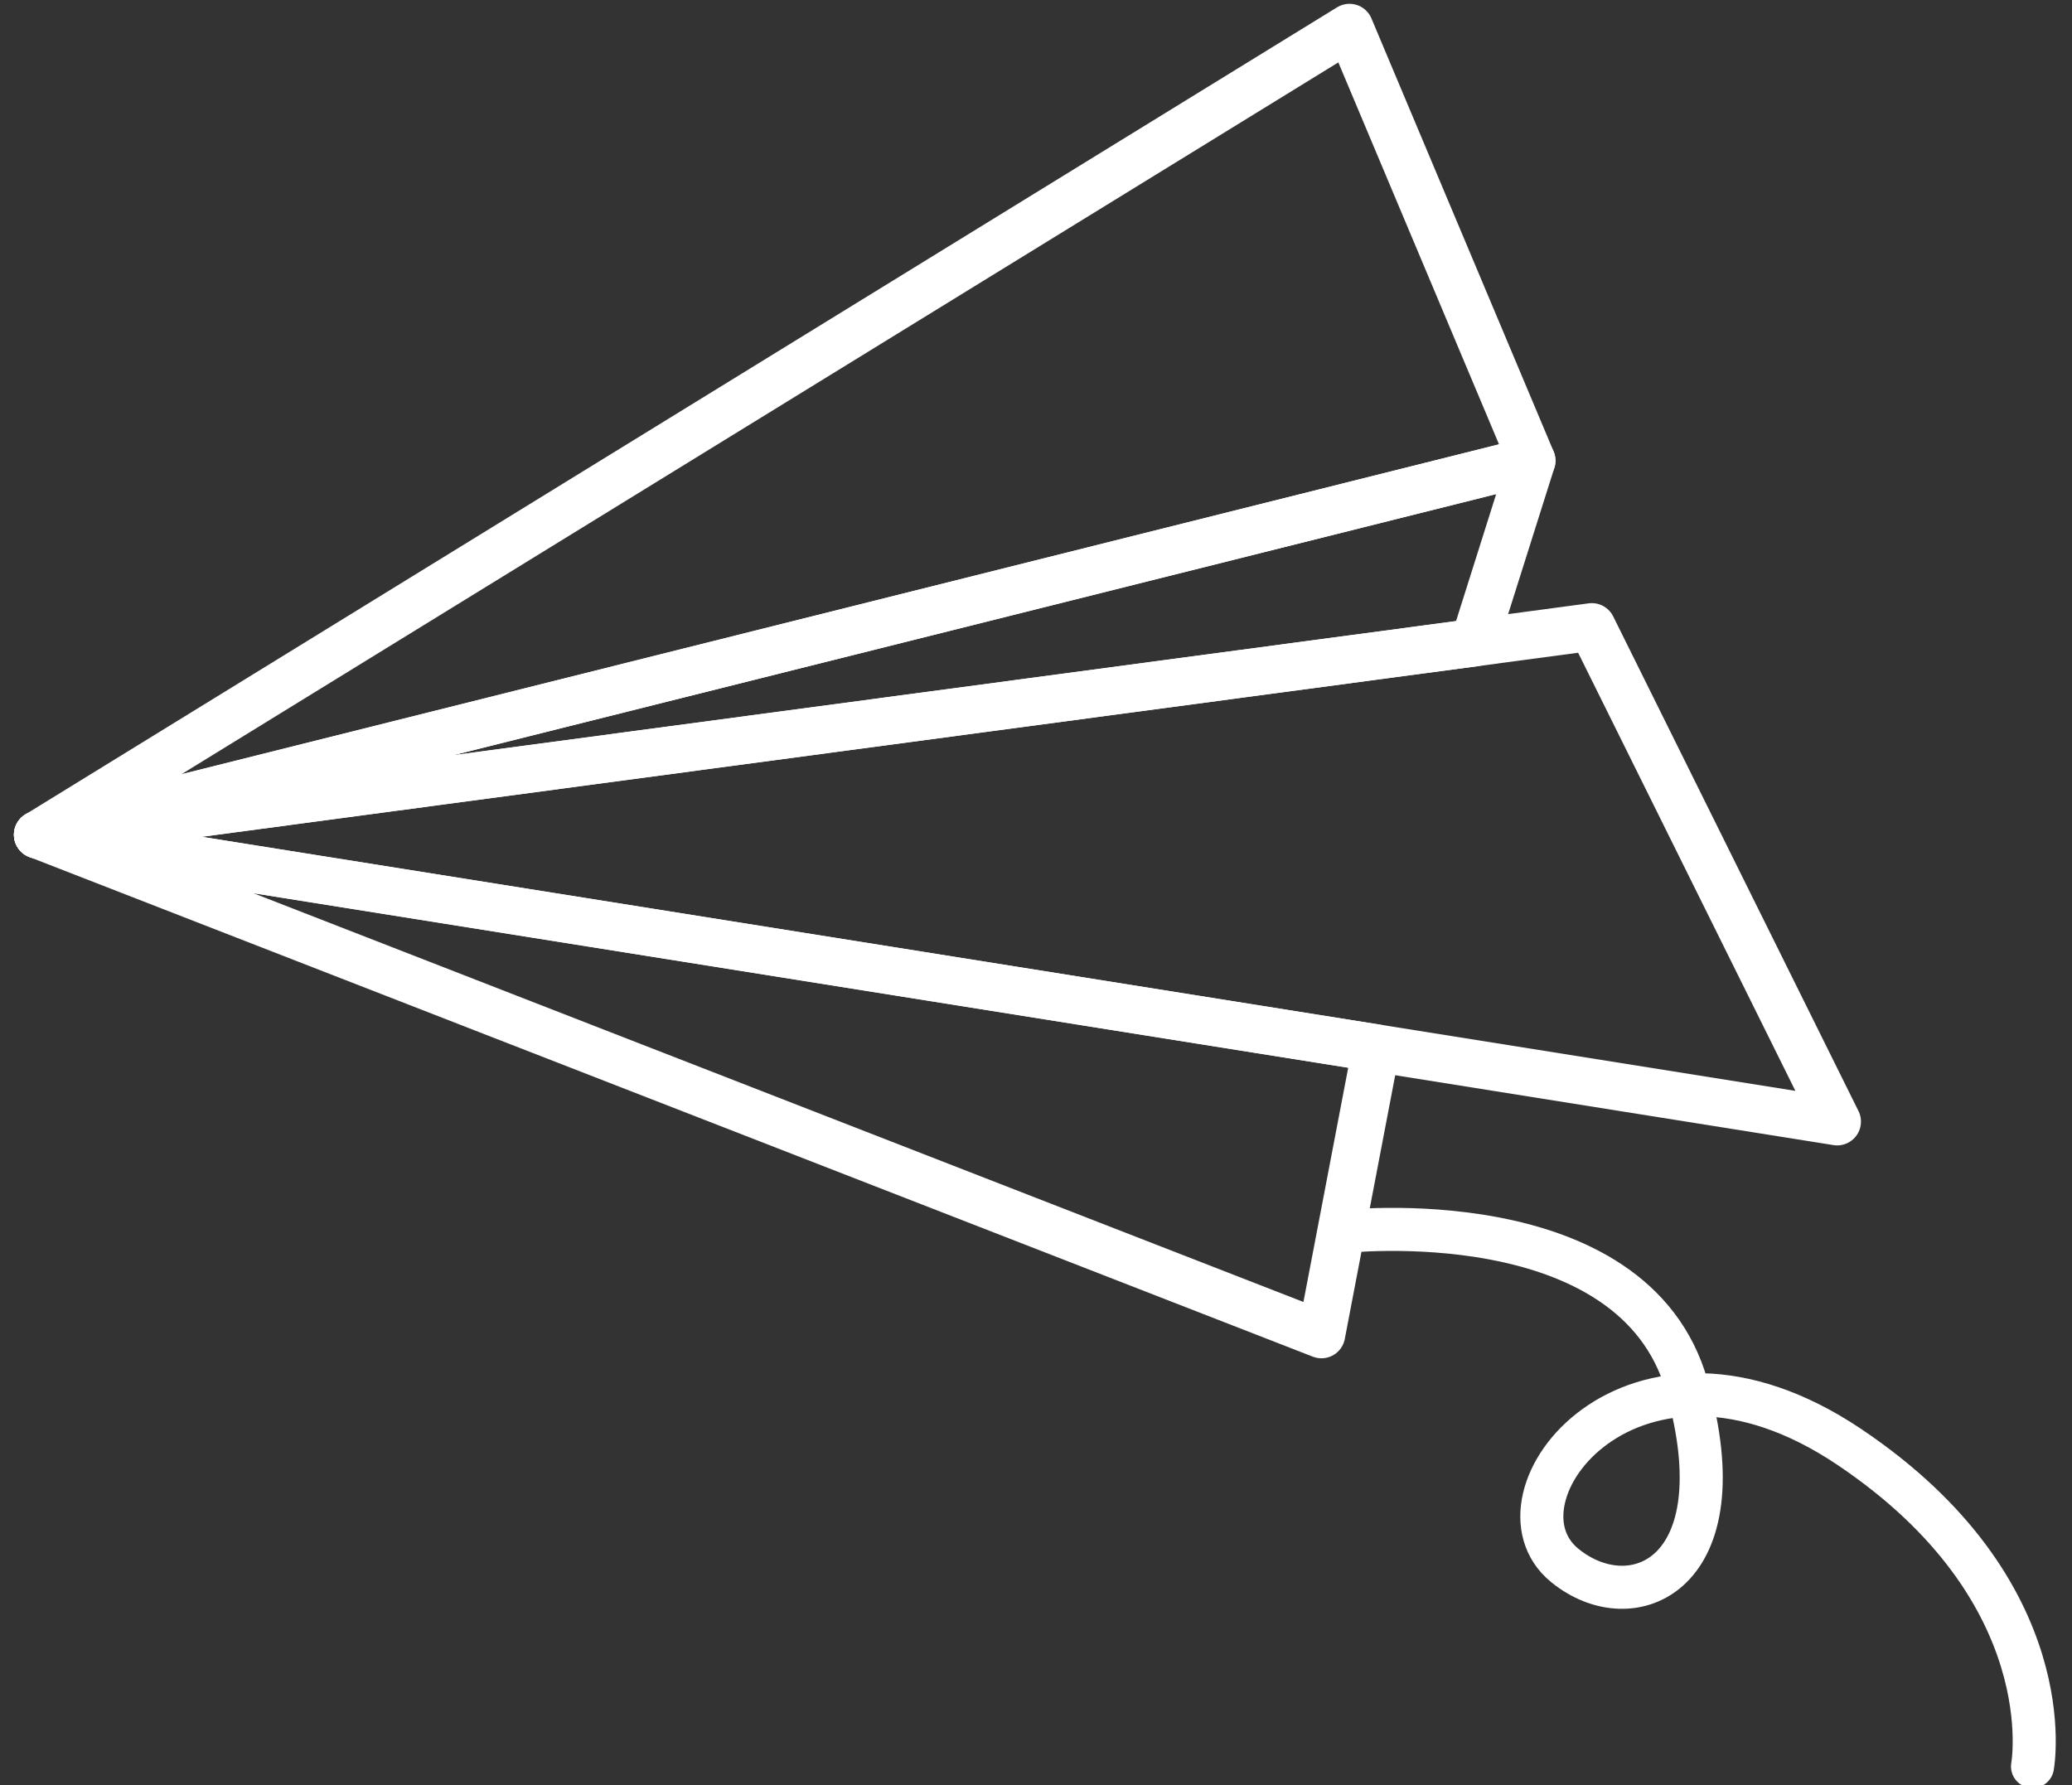 <svg xmlns="http://www.w3.org/2000/svg" viewBox="0 0 225.18 194.02"><rect x="0" y="0" width="225.18" height="194.02" fill="#333333" stroke="none"/><defs><style>.cls-1,.cls-2{fill:none;stroke:#fff;stroke-linecap:round;stroke-linejoin:round;}.cls-1{stroke-width:5.17px;}.cls-2{stroke-width:4.68px;}</style></defs><title>icon_position</title><g id="Layer_4" data-name="Layer 4"><polygon class="cls-1" points="4.1 90.73 173 68.14 199.66 121.91 4.1 90.73"/><polygon class="cls-1" points="4.1 90.73 166.46 50.07 146.66 3 4.1 90.73"/><polygon class="cls-1" points="4.1 90.73 166.46 50.07 160.21 69.85 4.1 90.73"/><polygon class="cls-1" points="4.1 90.73 149.56 113.92 143.61 145.05 4.1 90.73"/><path class="cls-2" d="M145.74,133.88s31.8-3.67,37.59,16.8-5.92,25.5-13.3,19.45c-8.92-7.33,7.48-28.6,30.92-12.88S220.89,192,220.89,192"/></g></svg>